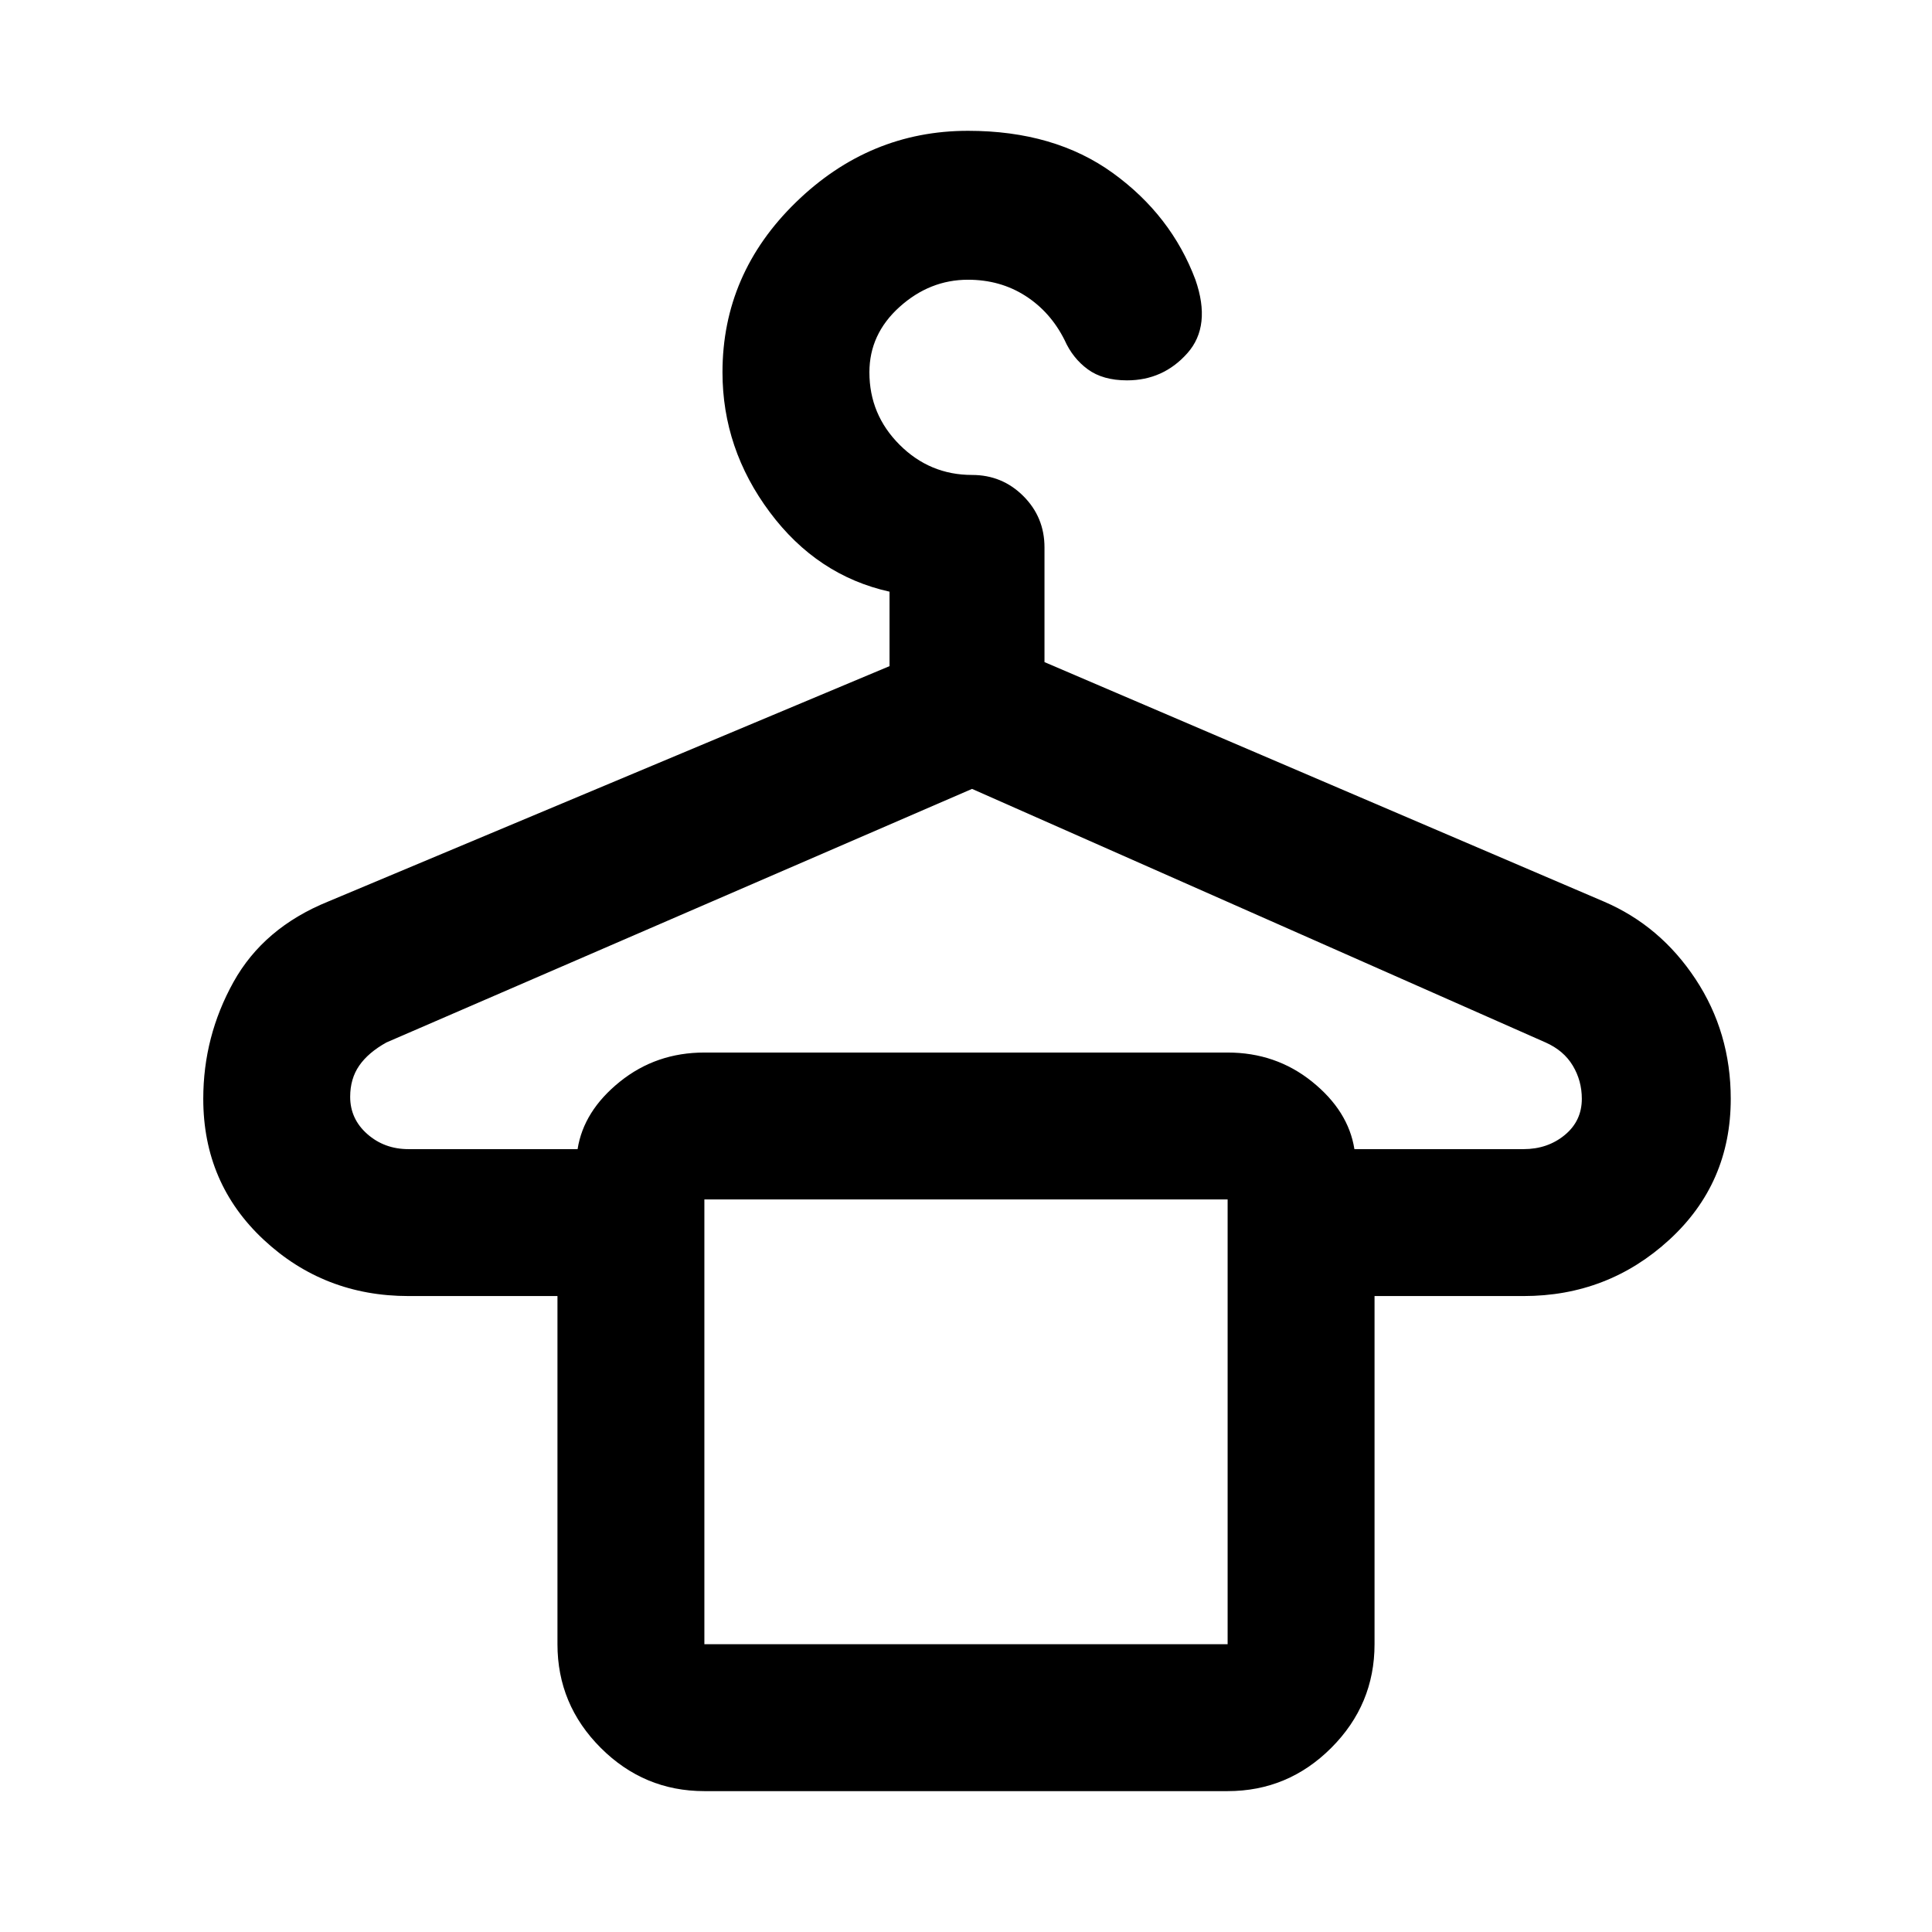 <svg xmlns="http://www.w3.org/2000/svg" width="48" height="48" viewBox="0 0 48 48"><path d="M17.5 44.5q-1.5 0-2.575-1.075-1.075-1.075-1.075-2.575V32.2h-3.7q-2.1 0-3.6-1.4t-1.5-3.5q0-1.55.75-2.9.75-1.35 2.35-2l13.95-5.85V14.7q-1.8-.4-2.975-1.975Q17.95 11.15 17.95 9.25q0-2.45 1.825-4.225Q21.6 3.25 24.05 3.25q2.15 0 3.6 1.05 1.45 1.05 2.05 2.65.4 1.15-.2 1.825-.6.675-1.5.675-.6 0-.975-.275t-.575-.725q-.35-.7-.975-1.1-.625-.4-1.425-.4-.95 0-1.7.675T21.6 9.25q0 1.05.75 1.8t1.8.75q.75 0 1.275.525.525.525.525 1.275v2.85l13.9 5.95q1.4.6 2.275 1.925Q43 25.65 43 27.3q0 2.1-1.525 3.5t-3.625 1.4h-3.7v8.65q0 1.5-1.075 2.575Q32 44.5 30.5 44.5Zm0-14.7h13Zm-7.35-1.25h4.2q.15-.95 1.05-1.675.9-.725 2.1-.725h13q1.2 0 2.1.725.9.725 1.05 1.675h4.2q.6 0 1.025-.35.425-.35.425-.9 0-.45-.225-.825-.225-.375-.675-.575l-14.25-6.3L9.6 25.9q-.45.25-.675.575-.225.325-.225.775 0 .55.425.925t1.025.375Zm7.35 12.3h13V29.8h-13Z"/></svg>